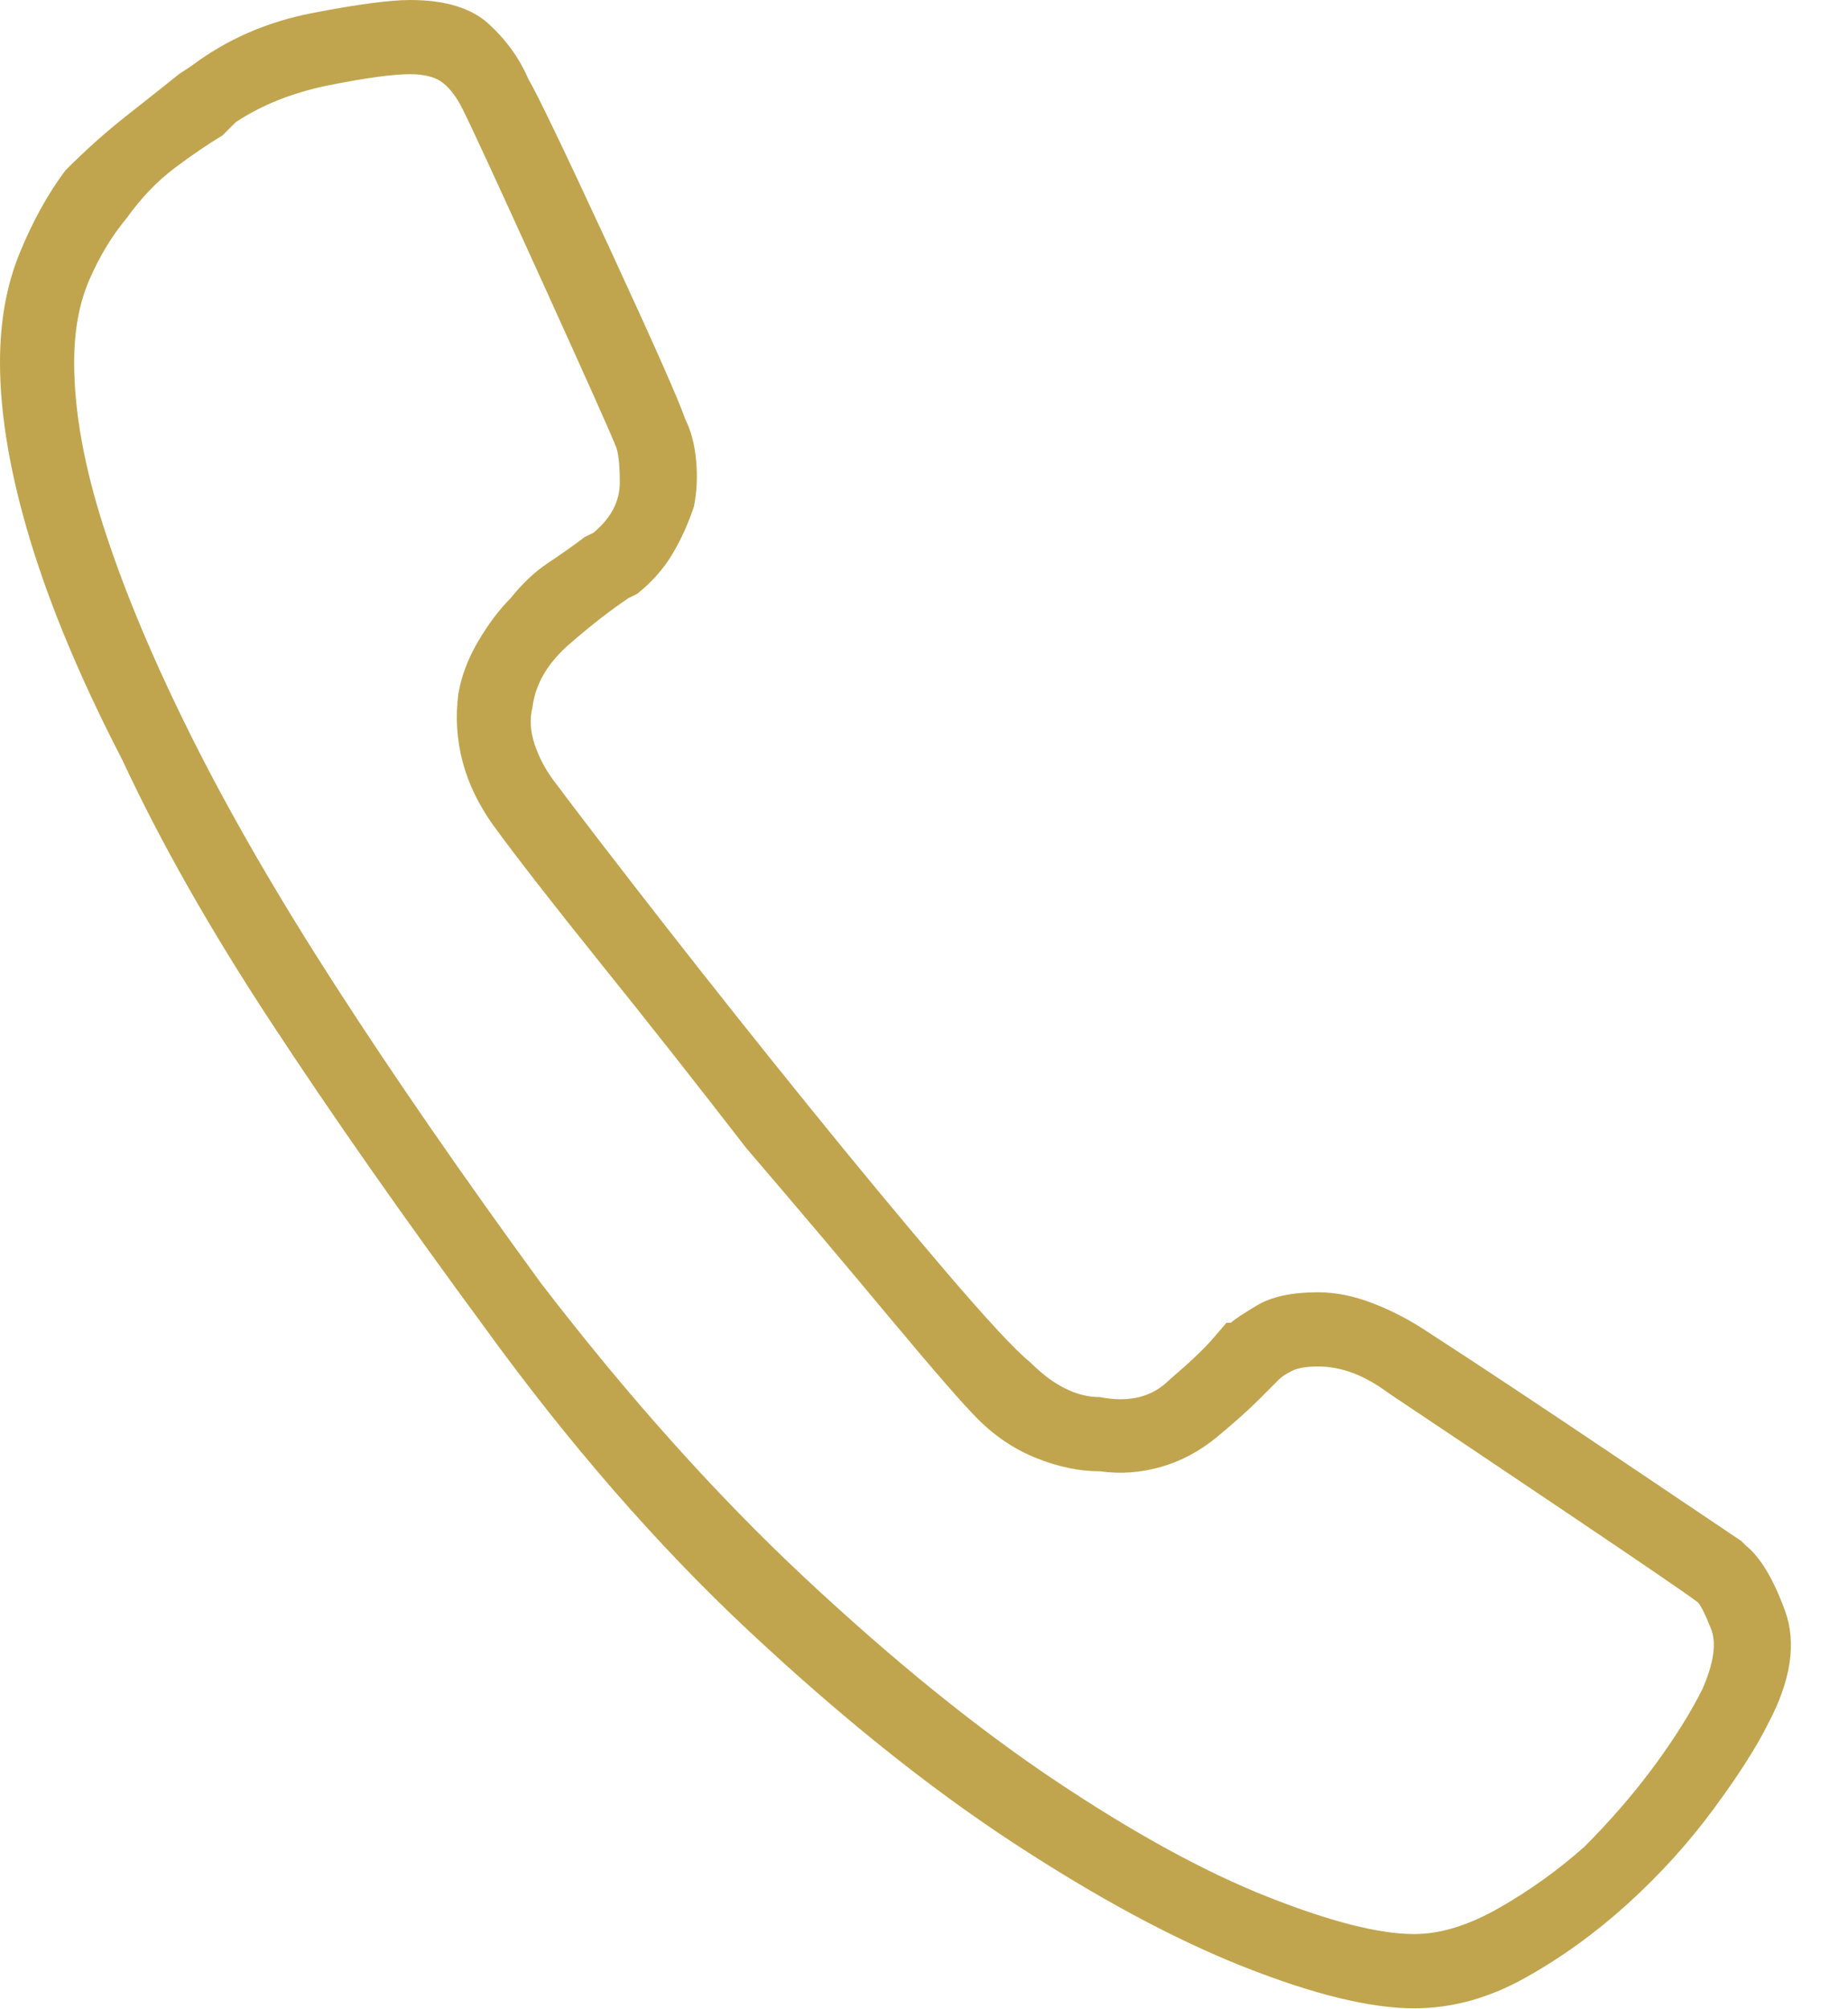<?xml version="1.0" encoding="UTF-8" standalone="no"?>
<svg width="23px" height="25px" viewBox="0 0 23 25" version="1.1" xmlns="http://www.w3.org/2000/svg" xmlns:xlink="http://www.w3.org/1999/xlink" xmlns:sketch="http://www.bohemiancoding.com/sketch/ns">
    <!-- Generator: Sketch 3.5.2 (25235) - http://www.bohemiancoding.com/sketch -->
    <title>Page 1</title>
    <desc>Created with Sketch.</desc>
    <defs></defs>
    <g id="Page-1" stroke="none" stroke-width="1" fill="none" fill-rule="evenodd" sketch:type="MSPage">
        <g id="Restaurant" sketch:type="MSArtboardGroup" transform="translate(-363, -715)" fill="#C0A54E">
            <path d="M380.6,739.988 C380.057,739.988 379.351,739.816 378.481,739.472 C377.612,739.128 376.653,738.612 375.602,737.923 C374.552,737.235 373.457,736.357 372.316,735.289 C371.175,734.221 370.08,732.962 369.03,731.514 C368.016,730.137 367.128,728.87 366.368,727.711 C365.607,726.552 364.992,725.466 364.521,724.452 C364.014,723.474 363.634,722.569 363.38,721.736 C363.127,720.903 363,720.16 363,719.509 C363,719.002 363.081,718.549 363.244,718.151 C363.407,717.752 363.598,717.408 363.815,717.119 C364.068,716.865 364.322,716.639 364.575,716.44 C364.829,716.24 365.046,716.068 365.227,715.923 L365.39,715.815 C365.825,715.489 366.323,715.272 366.884,715.163 C367.445,715.054 367.853,715 368.106,715 C368.541,715 368.867,715.1 369.084,715.299 C369.301,715.498 369.464,715.724 369.573,715.978 C369.681,716.159 370.016,716.856 370.578,718.069 C371.139,719.282 371.456,719.998 371.528,720.215 C371.601,720.36 371.646,720.532 371.664,720.731 C371.682,720.93 371.673,721.12 371.637,721.301 C371.565,721.519 371.474,721.718 371.365,721.899 C371.257,722.08 371.112,722.243 370.931,722.388 L370.822,722.442 C370.605,722.587 370.36,722.777 370.089,723.012 C369.817,723.248 369.663,723.51 369.627,723.8 C369.591,723.945 369.6,724.099 369.654,724.262 C369.709,724.425 369.79,724.579 369.899,724.723 C370.225,725.158 370.677,725.746 371.257,726.489 C371.836,727.231 372.434,727.983 373.049,728.743 C373.665,729.504 374.235,730.192 374.76,730.807 C375.286,731.423 375.639,731.803 375.82,731.948 C375.965,732.093 376.109,732.202 376.254,732.274 C376.399,732.347 376.544,732.383 376.689,732.383 C376.87,732.419 377.033,732.419 377.178,732.383 C377.323,732.347 377.449,732.274 377.558,732.165 C377.812,731.948 377.993,731.776 378.101,731.649 C378.21,731.523 378.264,731.459 378.264,731.459 L378.319,731.459 C378.355,731.423 378.463,731.351 378.644,731.242 C378.826,731.133 379.079,731.079 379.405,731.079 C379.622,731.079 379.849,731.124 380.084,731.215 C380.319,731.305 380.546,731.423 380.763,731.568 C381.379,731.966 382.184,732.5 383.18,733.17 C384.176,733.84 384.674,734.175 384.674,734.175 L384.728,734.23 C384.909,734.374 385.072,734.646 385.217,735.044 C385.362,735.443 385.29,735.914 385,736.457 C384.855,736.747 384.629,737.1 384.321,737.516 C384.013,737.933 383.66,738.322 383.262,738.684 C382.863,739.046 382.438,739.354 381.985,739.607 C381.533,739.861 381.071,739.988 380.6,739.988 L380.6,739.988 Z M368.106,715.923 C367.889,715.923 367.554,715.969 367.101,716.059 C366.649,716.15 366.259,716.304 365.933,716.521 L365.77,716.684 C365.589,716.793 365.39,716.928 365.173,717.091 C364.956,717.254 364.756,717.463 364.575,717.716 C364.394,717.933 364.24,718.187 364.114,718.477 C363.987,718.766 363.923,719.11 363.923,719.509 C363.923,720.124 364.05,720.821 364.304,721.6 C364.557,722.379 364.919,723.239 365.39,724.18 C365.861,725.122 366.458,726.154 367.183,727.277 C367.907,728.399 368.758,729.63 369.736,730.97 C370.822,732.383 371.918,733.605 373.022,734.637 C374.127,735.669 375.168,736.511 376.146,737.163 C377.123,737.815 378.002,738.295 378.78,738.602 C379.559,738.91 380.165,739.064 380.6,739.064 C380.926,739.064 381.279,738.956 381.659,738.738 C382.04,738.521 382.393,738.267 382.719,737.978 C383.044,737.652 383.334,737.317 383.588,736.973 C383.841,736.629 384.04,736.312 384.185,736.022 C384.33,735.696 384.366,735.443 384.294,735.262 C384.221,735.081 384.167,734.972 384.131,734.936 C383.986,734.827 383.443,734.456 382.501,733.822 C381.56,733.188 380.817,732.691 380.274,732.328 C380.129,732.22 379.984,732.138 379.84,732.084 C379.695,732.03 379.55,732.002 379.405,732.002 C379.26,732.002 379.151,732.021 379.079,732.057 C379.007,732.093 378.952,732.129 378.916,732.165 C378.88,732.202 378.798,732.283 378.672,732.41 C378.545,732.537 378.373,732.691 378.156,732.872 C377.938,733.053 377.703,733.179 377.449,733.252 C377.196,733.324 376.942,733.342 376.689,733.306 C376.435,733.306 376.173,733.252 375.901,733.143 C375.63,733.035 375.385,732.872 375.168,732.654 C374.987,732.473 374.625,732.057 374.081,731.405 C373.538,730.753 372.941,730.047 372.289,729.286 C371.673,728.49 371.067,727.72 370.469,726.978 C369.872,726.235 369.428,725.665 369.138,725.267 C368.957,725.013 368.83,724.751 368.758,724.479 C368.686,724.207 368.667,723.927 368.704,723.637 C368.74,723.42 368.821,723.202 368.948,722.985 C369.075,722.768 369.211,722.587 369.356,722.442 C369.5,722.261 369.654,722.116 369.817,722.007 C369.98,721.899 370.134,721.79 370.279,721.681 L370.388,721.627 C370.605,721.446 370.714,721.238 370.714,721.002 C370.714,720.767 370.695,720.613 370.659,720.541 C370.587,720.36 370.279,719.672 369.736,718.477 C369.193,717.281 368.867,716.575 368.758,716.358 C368.686,716.213 368.604,716.105 368.514,716.032 C368.423,715.96 368.287,715.923 368.106,715.923 L368.106,715.923 Z" id="Page-1" sketch:type="MSShapeGroup"></path>
        </g>
    </g>
</svg>